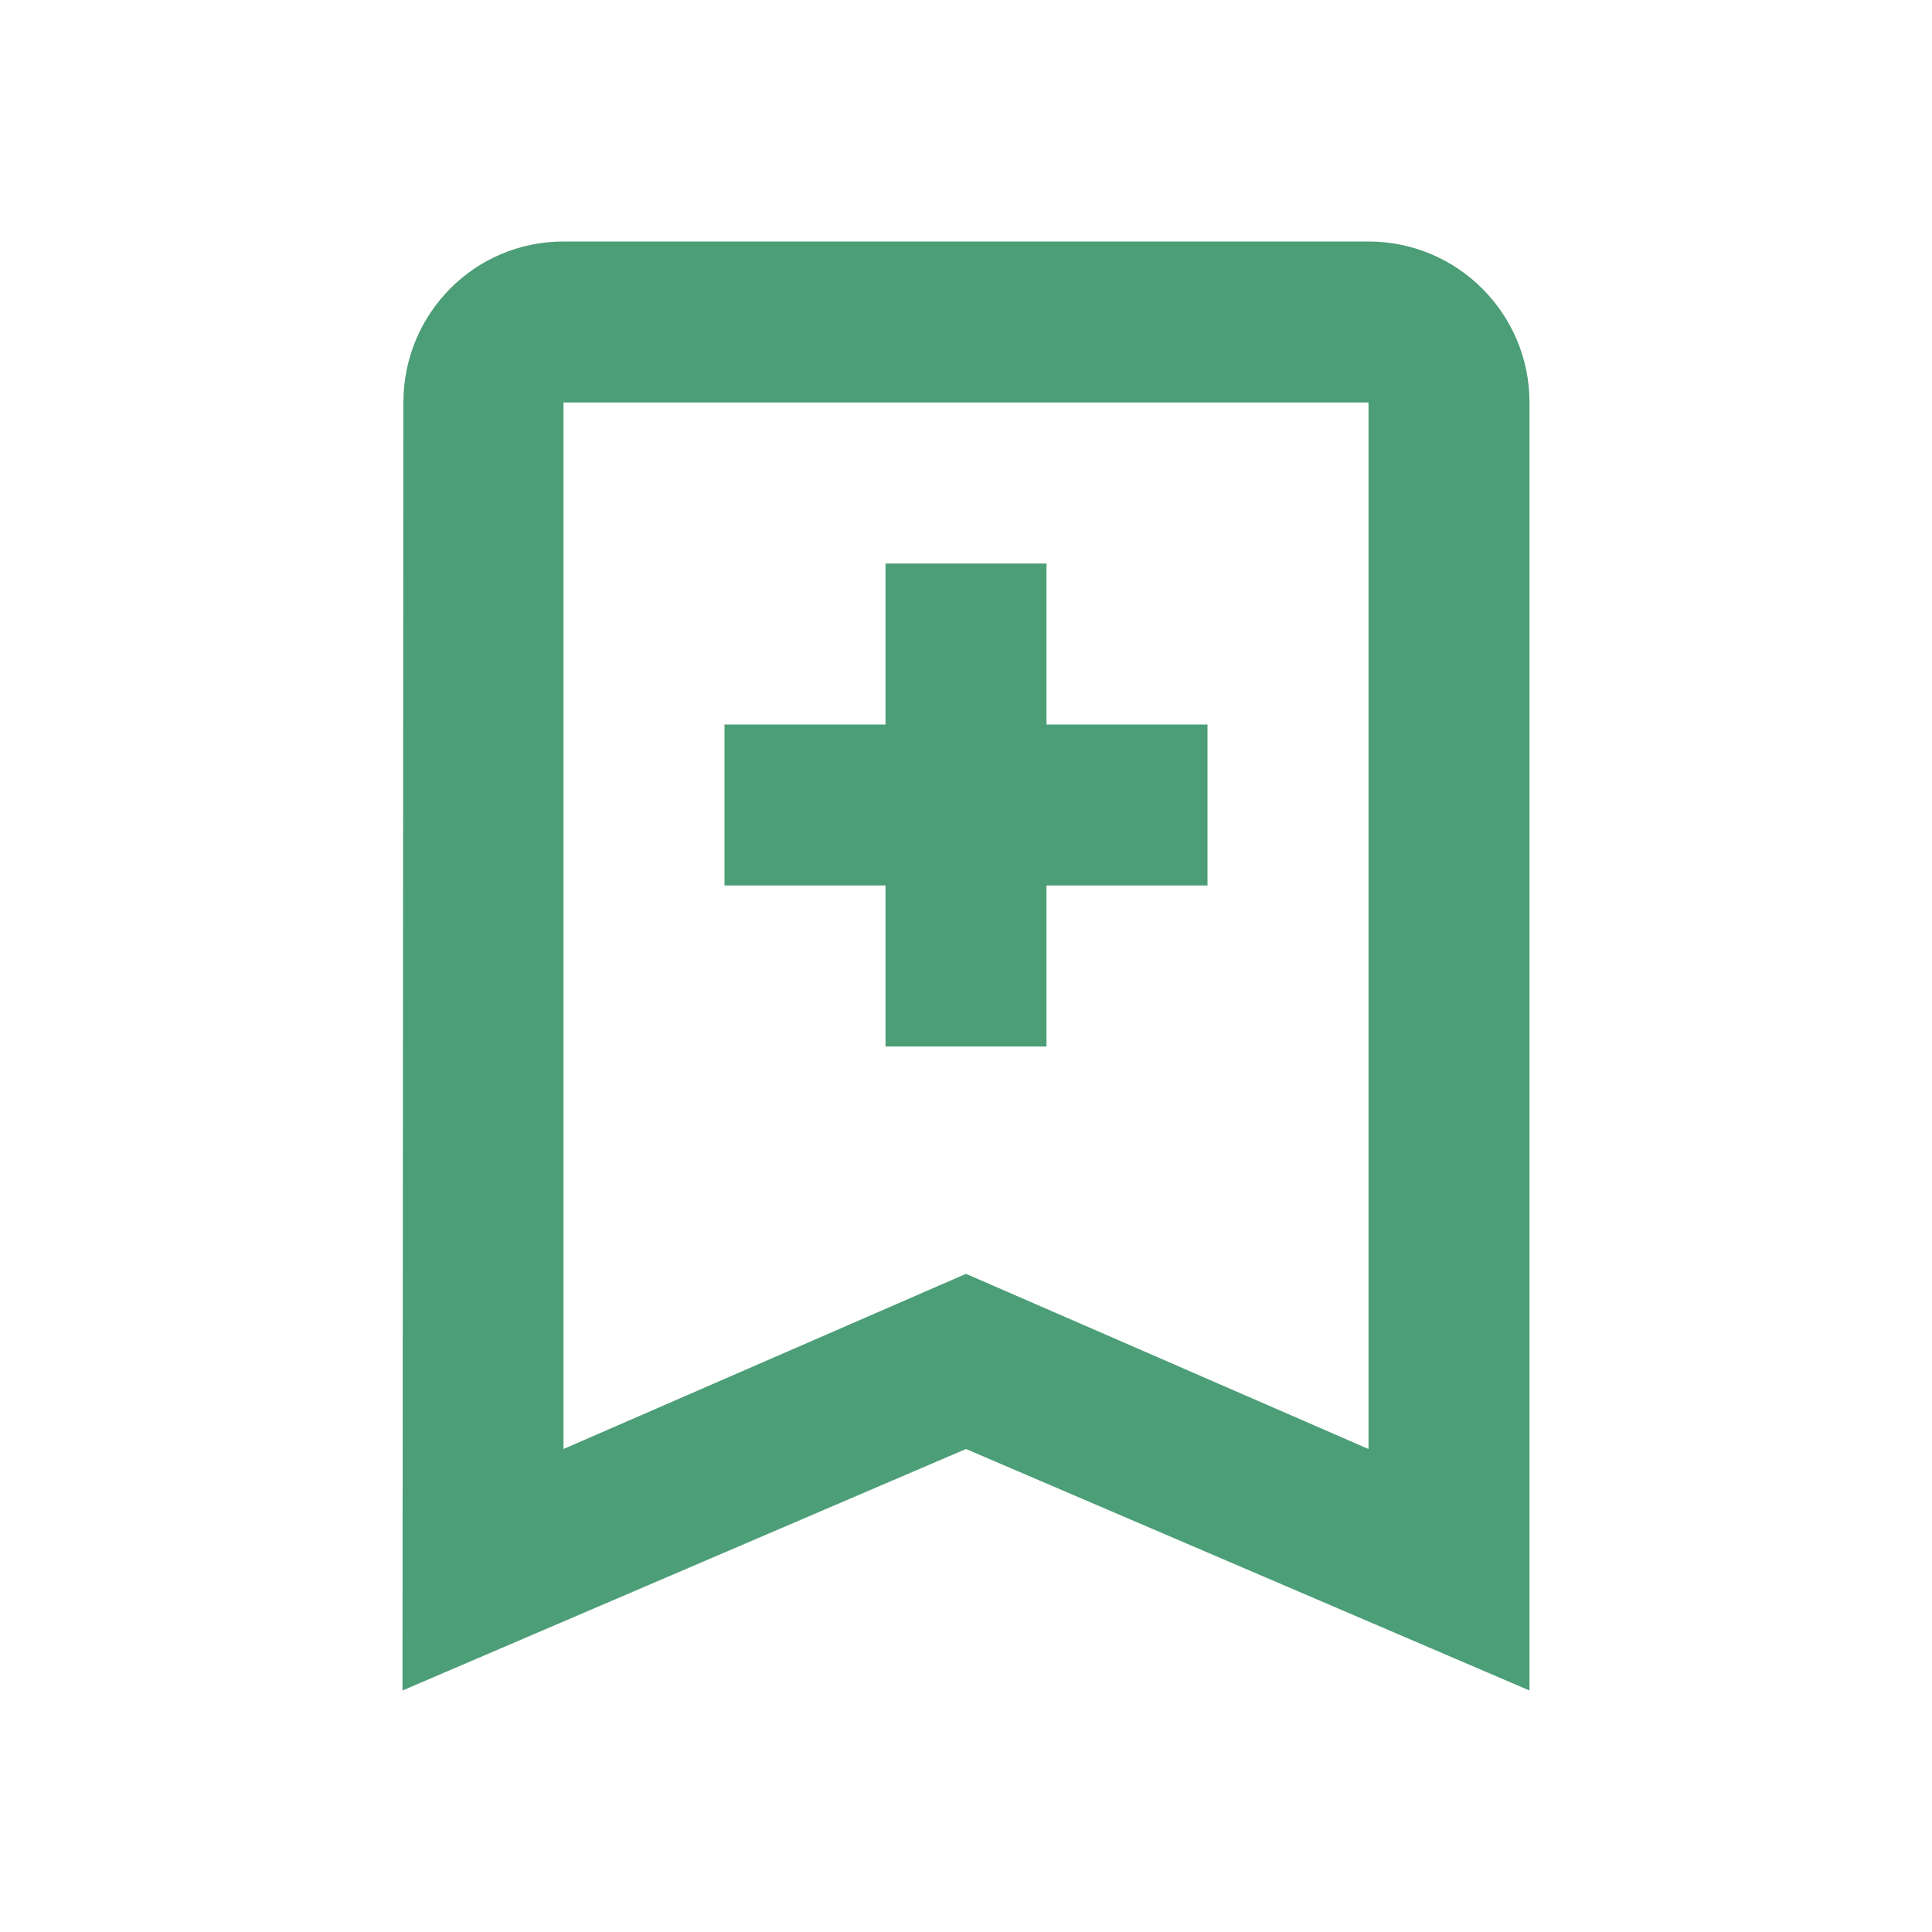 <svg width="24" height="24" viewBox="0 0 24 24" fill="none" xmlns="http://www.w3.org/2000/svg">
<path fill-rule="evenodd" clip-rule="evenodd" d="M7 3H17C18.105 3 19 3.896 19 5V21L12 18L5 21L5.011 5C5.011 3.896 5.896 3 7 3ZM12 15.824L17 18V5H7V18L12 15.824ZM13 7V9H15V11H13V13H11V11H9V9H11V7H13Z" fill="#4C9E77"/>
</svg>
